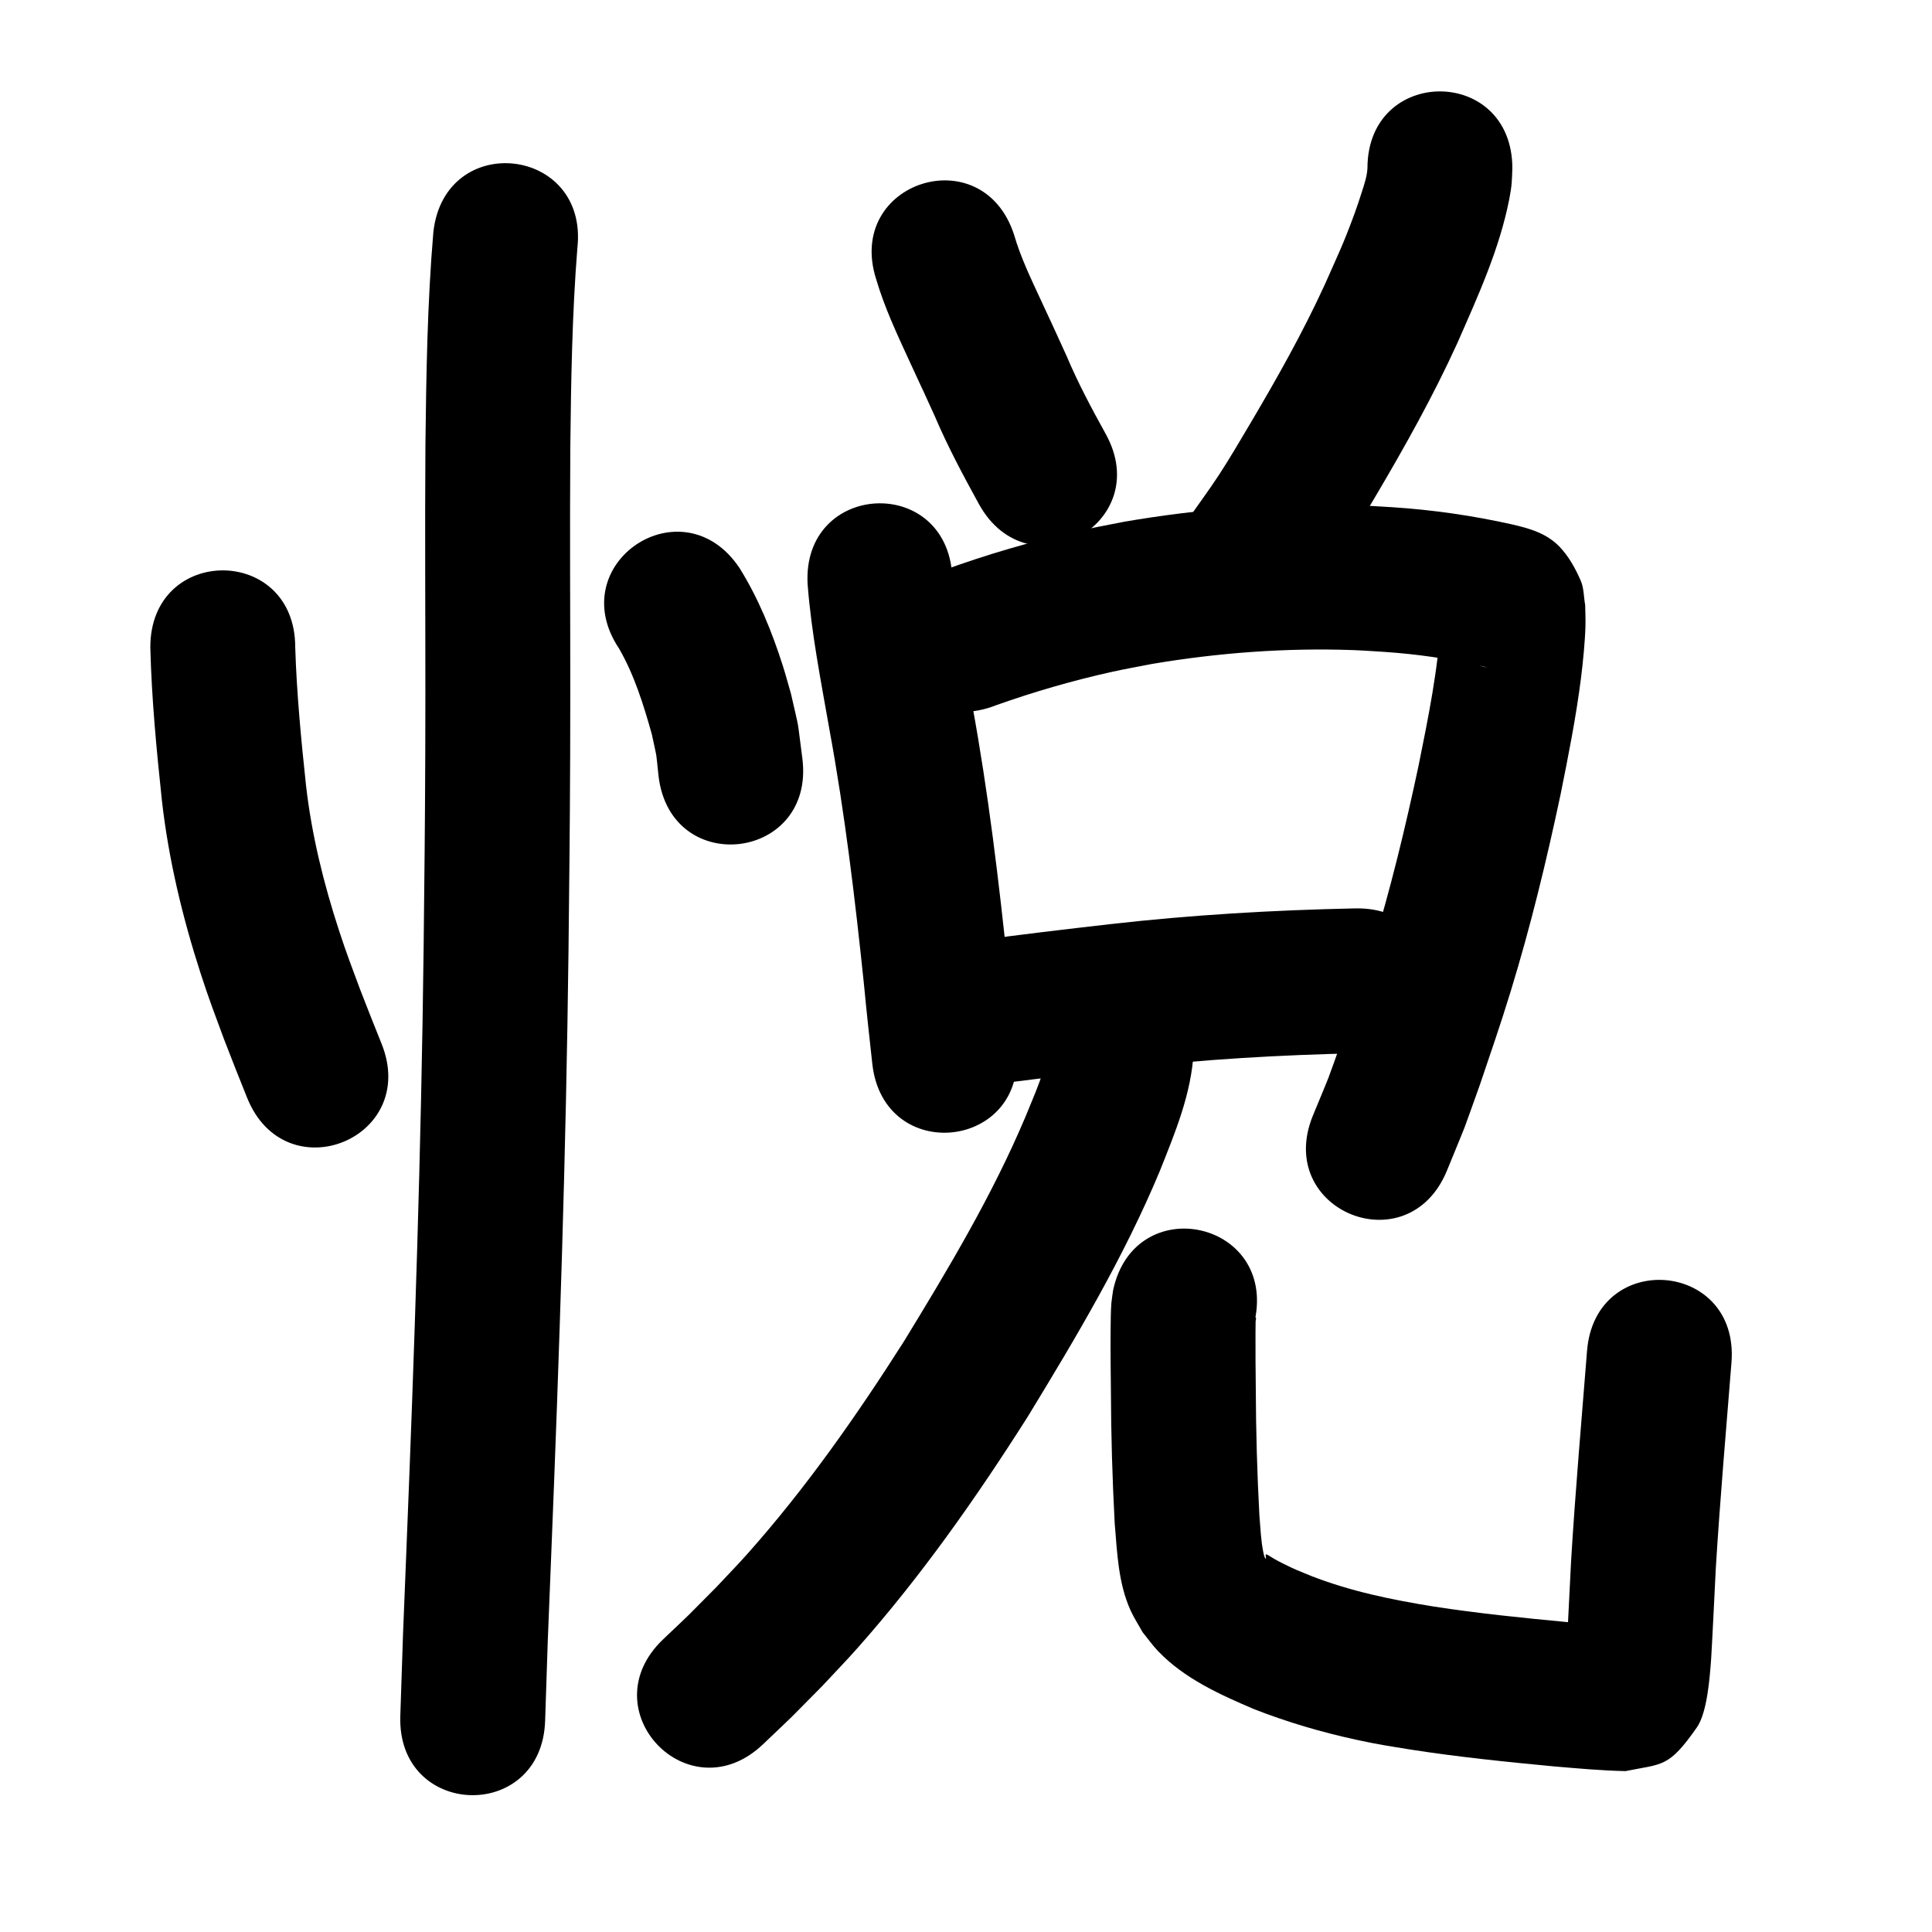 <?xml version="1.0" ?>
<svg xmlns="http://www.w3.org/2000/svg" width="1000" height="1000">
<path d="m 77.807,335.004 c 0.65,26.517 3.201,52.945 5.99,79.308 3.455,30.523 10.638,60.434 20.078,89.624 4.32,13.357 7.369,21.229 12.137,34.123 3.845,10.071 7.864,20.074 11.872,30.081 19.719,49.231 89.342,21.344 69.623,-27.887 v 0 c -3.765,-9.4 -7.541,-18.796 -11.167,-28.251 -4.233,-11.402 -6.93,-18.352 -10.777,-30.106 -8.045,-24.583 -14.26,-49.761 -17.186,-75.502 -2.53,-23.735 -4.817,-47.521 -5.571,-71.39 0,-53.033 -75,-53.033 -75,0 z"/>
<path d="m 320.403,335.659 c 7.936,13.724 12.653,29.045 16.941,44.215 3.111,14.6 1.931,7.246 3.543,22.062 6.511,52.632 80.944,43.423 74.433,-9.208 v 0 c -3.095,-23.29 -1.064,-12.106 -5.898,-33.586 -1.424,-4.889 -2.726,-9.816 -4.273,-14.667 -5.592,-17.534 -12.617,-34.84 -22.385,-50.483 -29.463,-44.096 -91.824,-2.429 -62.361,41.667 z"/>
<path d="m 224.309,120.084 c -3.12,36.716 -3.688,73.593 -4.114,110.419 -0.043,11.071 -0.12,22.142 -0.13,33.213 -0.039,42.16 0.227,84.317 0.052,126.477 -0.183,43.963 -0.384,56.29 -0.851,100.723 -1.231,103.836 -4.709,207.627 -8.915,311.38 -2.346,58.587 -1.306,29.96 -3.149,85.879 -1.745,53.004 73.214,55.473 74.959,2.468 v 0 c 1.822,-55.374 0.79,-26.937 3.128,-85.309 4.236,-104.503 7.735,-209.043 8.973,-313.63 0.47,-44.751 0.672,-57.089 0.855,-101.372 0.174,-42.109 -0.09,-84.216 -0.053,-126.325 0.01,-10.883 0.084,-21.766 0.126,-32.648 0.387,-34.343 0.919,-68.723 3.658,-102.975 5.869,-52.707 -68.67,-61.008 -74.539,-8.301 z"/>
<path d="m 453.522,144.581 c 4.226,14.303 10.533,27.856 16.758,41.365 16.95,36.784 -3.521,-7.977 13.531,29.384 6.656,15.66 14.678,30.646 22.856,45.543 25.6,46.445 91.283,10.241 65.683,-36.204 v 0 c -7.32,-13.215 -14.434,-26.543 -20.312,-40.483 -12.333,-27.014 -1.678,-3.768 -13.581,-29.493 -4.991,-10.787 -10.198,-21.563 -13.519,-33.017 -16.196,-50.499 -87.613,-27.595 -71.417,22.904 z"/>
<path d="m 707.791,87.083 c -0.201,4.025 -1.535,8 -2.746,11.792 -1.256,3.931 -2.527,7.859 -3.954,11.732 -5.971,16.203 -7.99,19.972 -15.386,36.697 -11.411,24.899 -24.899,48.805 -38.841,72.357 -5.167,8.729 -10.294,17.49 -15.83,25.99 -5.243,8.049 -10.995,15.754 -16.493,23.632 -30.248,43.561 31.356,86.338 61.604,42.778 v 0 c 6.319,-9.14 12.905,-18.102 18.957,-27.42 5.87,-9.036 11.313,-18.344 16.794,-27.62 15.283,-25.861 29.987,-52.146 42.452,-79.499 10.602,-24.183 21.832,-48.612 26.902,-74.715 1.371,-7.058 1.31,-9.541 1.541,-15.721 0,-53.033 -75,-53.033 -75,0 z"/>
<path d="m 418.017,302.377 c 1.94,25.251 6.912,50.179 11.273,75.095 8.065,43.803 13.314,88.032 17.925,132.308 1.286,13.646 2.781,27.27 4.295,40.892 5.862,52.708 80.402,44.418 74.54,-8.29 v 0 c -1.496,-13.45 -2.971,-26.902 -4.239,-40.376 -4.797,-46.002 -10.28,-91.951 -18.644,-137.464 -3.854,-22.022 -8.271,-44.048 -10.266,-66.335 -2.948,-52.951 -77.832,-48.781 -74.884,4.17 z"/>
<path d="m 515.792,364.95 c 19.588,-6.942 39.646,-12.75 59.942,-17.241 6.84,-1.513 13.746,-2.713 20.62,-4.07 34.295,-5.764 69.162,-8.392 103.933,-7.154 5.426,0.193 10.841,0.623 16.262,0.934 16.718,1.136 33.32,3.491 49.658,7.19 -6.494,-1.564 4.48,1.005 3.342,0.846 -4.818,-0.675 -9.274,-3.648 -12.816,-6.983 -8.007,-7.541 -8.359,-10.152 -10.873,-17.804 -1.43,25.552 -6.566,50.671 -11.627,75.694 -6.839,32.134 -14.554,64.093 -24.229,95.5 -5.051,16.396 -9.597,29.456 -15.087,45.659 -9.808,27.235 -4.67,13.941 -15.359,39.901 -20.107,49.073 49.293,77.509 69.4,28.436 v 0 c 12.017,-29.451 6.358,-14.687 16.997,-44.285 5.926,-17.511 10.566,-30.829 16.018,-48.606 10.267,-33.481 18.518,-67.53 25.78,-101.778 4.035,-20.058 8.029,-40.065 10.586,-60.378 0.985,-7.83 2.083,-18.773 2.291,-26.866 0.092,-3.586 -0.096,-7.173 -0.144,-10.76 -0.779,-4.241 -0.608,-8.772 -2.336,-12.722 -2.732,-6.245 -6.125,-12.41 -10.819,-17.353 -6.754,-7.111 -15.702,-9.607 -24.662,-11.673 -20.392,-4.566 -41.101,-7.543 -61.964,-8.904 -6.443,-0.347 -12.879,-0.832 -19.328,-1.041 -40.055,-1.302 -80.208,1.79 -119.687,8.593 -8.001,1.609 -16.038,3.047 -24.003,4.826 -23.619,5.276 -46.962,12.096 -69.696,20.38 -49.255,19.658 -21.454,89.315 27.801,69.657 z"/>
<path d="m 510.08,561.764 c 24.218,-3.075 48.44,-6.102 72.699,-8.866 39.917,-4.55 80.029,-6.916 120.185,-7.731 53.022,-1.093 51.476,-76.077 -1.546,-74.984 v 0 c -42.476,0.889 -84.907,3.372 -127.131,8.197 -23.342,2.661 -46.669,5.425 -69.946,8.604 -52.877,4.058 -47.138,78.838 5.739,74.78 z"/>
<path d="m 542.961,539.602 c -1.059,13.42 -7.402,26.492 -12.346,38.814 -17.114,40.477 -39.788,78.318 -62.653,115.743 -24.464,38.443 -50.722,75.963 -81.051,110.056 -5.254,5.906 -10.789,11.557 -16.184,17.336 -18.949,19.06 -9.764,10.101 -27.484,26.951 -38.401,36.577 13.327,90.884 51.728,54.307 v 0 c 19.802,-18.89 9.556,-8.862 30.662,-30.166 6.149,-6.627 12.455,-13.113 18.448,-19.882 32.832,-37.083 61.4,-77.749 87.896,-119.522 25.025,-41.025 49.742,-82.547 68.285,-126.993 7.936,-19.933 16.48,-40.232 17.553,-61.954 3.315,-52.929 -71.538,-57.618 -74.853,-4.689 z"/>
<path d="m 576.142,667.822 c -0.301,2.251 -0.706,4.49 -0.904,6.753 -0.32,3.658 -0.364,10.838 -0.392,14.439 -0.079,10.226 0.05,20.45 0.153,30.675 0.078,22.904 0.747,45.798 1.964,68.669 1.275,15.171 1.814,31.105 8.238,45.225 1.767,3.884 4.118,7.474 6.178,11.211 2.684,3.281 5.119,6.784 8.053,9.843 13.674,14.26 32.049,22.51 49.895,30.109 16.993,6.627 34.539,11.797 52.357,15.675 12.118,2.637 16.263,3.156 28.467,5.157 24.553,3.829 49.279,6.341 74.008,8.691 12.384,1.044 24.78,2.207 37.212,2.45 19.378,-3.924 22.222,-1.641 36.901,-22.574 5.442,-7.761 6.724,-26.241 7.41,-35.462 0.335,-4.495 2.358,-45.747 2.432,-47.231 2.187,-35.45 5.276,-70.837 8.095,-106.241 4.209,-52.866 -70.555,-58.818 -74.763,-5.952 v 0 c -2.877,36.143 -6.033,72.268 -8.238,108.46 -0.08,1.605 -1.918,38.709 -2.234,44.369 -0.167,2.991 -1.967,6.309 -0.588,8.969 0.815,1.573 1.605,-3.265 2.944,-4.426 17.596,-15.262 11.848,-12.546 29.067,-14.905 -10.4,0.033 -20.778,-1.509 -31.142,-2.121 -23.077,-2.192 -46.152,-4.508 -69.068,-8.055 -21.673,-3.486 -43.257,-7.887 -63.768,-15.933 -6.951,-2.874 -7.677,-3.025 -14.12,-6.223 -1.568,-0.778 -3.115,-1.599 -4.643,-2.454 -1.094,-0.613 -2.116,-1.351 -3.219,-1.948 -0.361,-0.195 -0.753,-0.491 -1.156,-0.418 -0.224,0.041 -0.12,0.44 -0.18,0.66 0.036,0.478 0.288,0.989 0.108,1.433 -0.083,0.205 -0.439,-0.205 -0.523,-0.41 -0.364,-0.881 -0.591,-1.817 -0.782,-2.751 -1.285,-6.299 -1.498,-12.769 -2.044,-19.153 -1.17,-21.789 -1.786,-43.601 -1.861,-65.423 -0.098,-9.692 -0.215,-19.381 -0.154,-29.073 0.012,-1.971 0.048,-3.942 0.059,-5.914 0.004,-0.7 0.513,-1.64 -0.015,-2.1 -0.446,-0.388 -0.276,1.151 -0.415,1.726 11.136,-51.851 -62.192,-67.599 -73.328,-15.749 z"/>
</svg>
